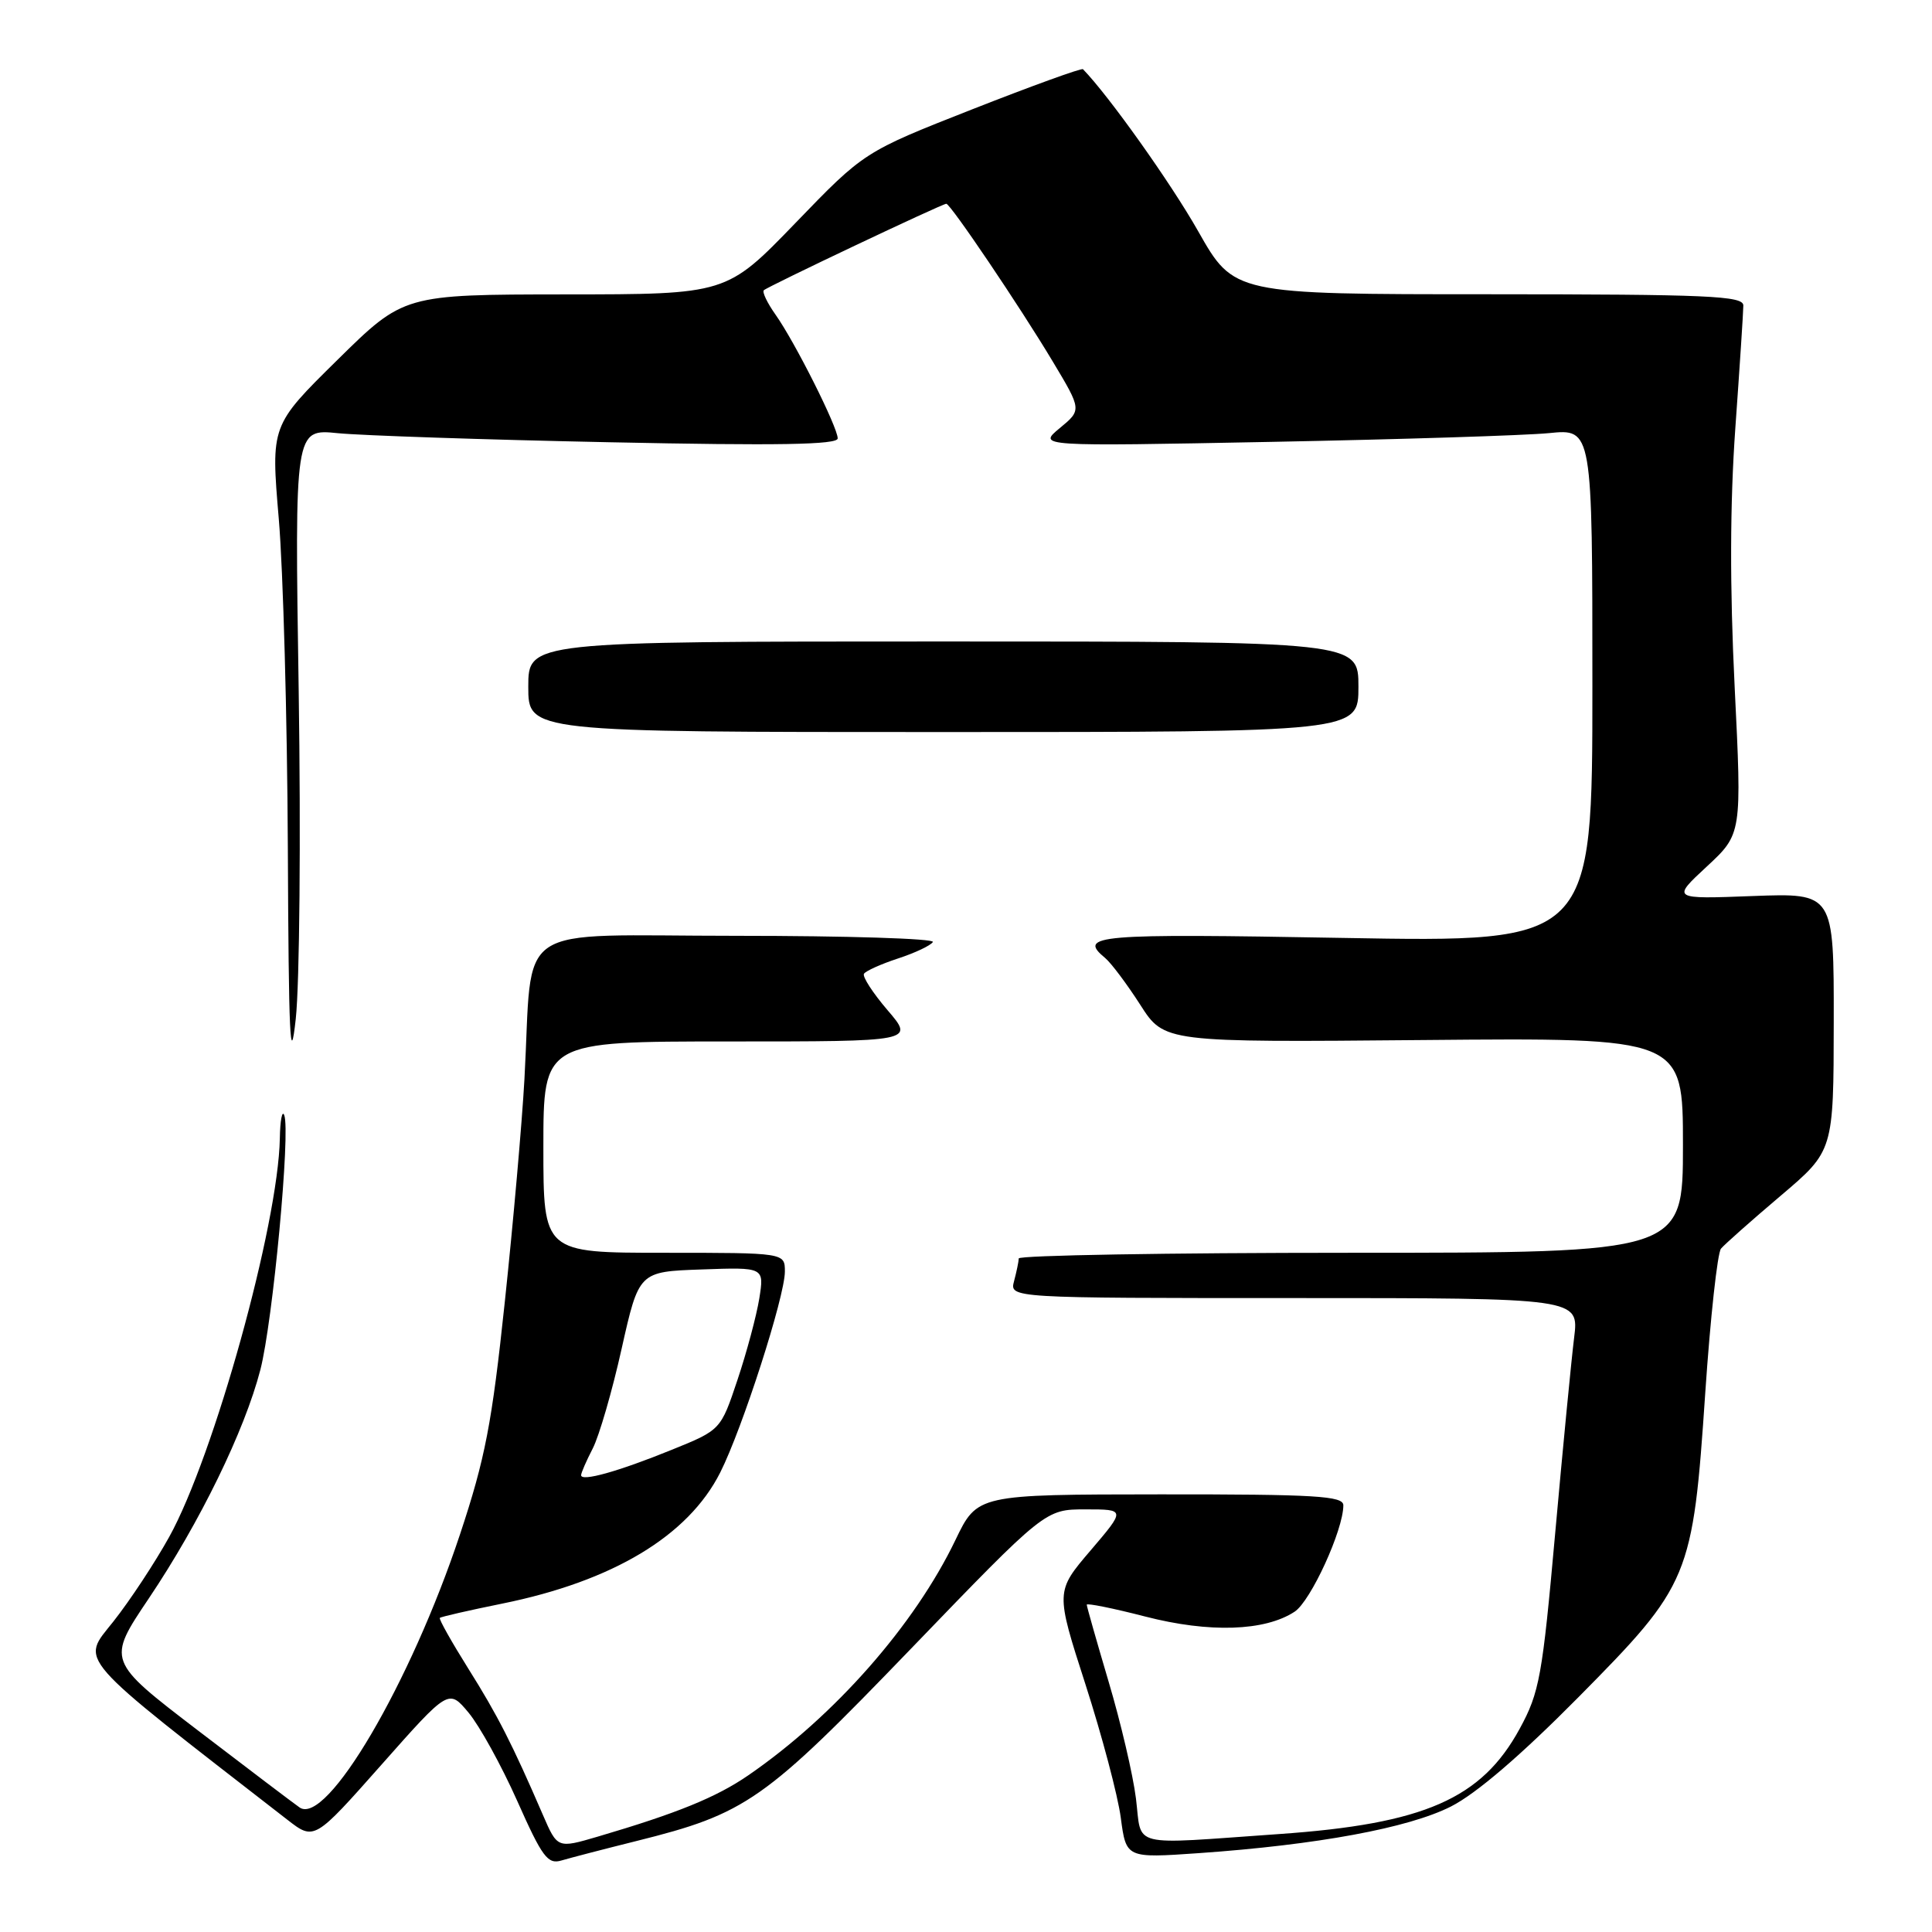 <?xml version="1.0" encoding="UTF-8" standalone="no"?>
<!DOCTYPE svg PUBLIC "-//W3C//DTD SVG 1.1//EN" "http://www.w3.org/Graphics/SVG/1.1/DTD/svg11.dtd" >
<svg xmlns="http://www.w3.org/2000/svg" xmlns:xlink="http://www.w3.org/1999/xlink" version="1.1" viewBox="0 0 256 256">
 <g >
 <path fill="currentColor"
d=" M 84.31 243.95 C 98.88 240.32 101.25 238.66 120.74 218.43 C 138.50 200.00 138.50 200.00 143.83 200.00 C 149.15 200.00 149.15 200.00 144.51 205.44 C 139.86 210.88 139.86 210.88 143.83 223.19 C 146.01 229.96 148.12 237.91 148.51 240.86 C 149.22 246.22 149.22 246.22 158.86 245.55 C 174.57 244.45 186.64 242.22 192.26 239.37 C 195.60 237.68 201.54 232.58 209.12 224.92 C 223.94 209.94 224.30 209.07 225.96 184.50 C 226.63 174.60 227.57 166.03 228.04 165.45 C 228.52 164.88 232.07 161.73 235.94 158.45 C 242.96 152.50 242.96 152.50 242.98 135.41 C 243.00 118.33 243.00 118.33 232.25 118.73 C 221.50 119.14 221.50 119.14 226.16 114.82 C 230.81 110.50 230.81 110.50 229.85 91.00 C 229.20 77.82 229.23 66.71 229.94 56.73 C 230.52 48.61 231.00 41.29 231.00 40.48 C 231.00 39.20 226.37 39.00 197.25 38.99 C 163.50 38.99 163.50 38.99 158.77 30.65 C 155.14 24.24 146.91 12.67 143.50 9.17 C 143.32 8.99 136.73 11.38 128.84 14.48 C 114.50 20.12 114.50 20.12 105.39 29.56 C 96.27 39.00 96.27 39.00 74.89 39.01 C 53.50 39.03 53.50 39.03 44.69 47.71 C 35.89 56.38 35.89 56.38 36.94 68.75 C 37.52 75.55 38.06 95.15 38.14 112.30 C 38.25 137.35 38.45 141.82 39.19 135.00 C 39.70 130.32 39.87 110.82 39.58 91.66 C 39.04 56.82 39.04 56.82 44.77 57.40 C 47.92 57.71 64.11 58.26 80.75 58.60 C 103.15 59.07 111.00 58.93 111.00 58.09 C 111.00 56.61 105.34 45.33 102.76 41.69 C 101.67 40.15 100.97 38.69 101.21 38.46 C 101.70 37.97 124.84 27.00 125.39 27.00 C 125.94 27.00 135.16 40.66 139.50 47.91 C 143.34 54.32 143.34 54.32 140.42 56.73 C 137.50 59.15 137.50 59.15 168.50 58.55 C 185.55 58.22 202.09 57.70 205.25 57.39 C 211.00 56.81 211.00 56.81 211.00 90.84 C 211.00 124.87 211.00 124.87 178.00 124.28 C 145.13 123.69 142.75 123.89 146.45 126.95 C 147.24 127.61 149.33 130.40 151.09 133.14 C 154.28 138.12 154.28 138.12 188.64 137.81 C 223.00 137.50 223.00 137.50 223.00 151.75 C 223.00 166.00 223.00 166.00 179.00 166.00 C 154.80 166.00 134.99 166.34 134.99 166.75 C 134.98 167.16 134.70 168.51 134.37 169.75 C 133.77 172.00 133.77 172.00 171.50 172.00 C 209.23 172.00 209.23 172.00 208.58 177.25 C 208.22 180.14 207.09 191.80 206.07 203.16 C 204.37 222.13 203.99 224.26 201.37 229.06 C 196.32 238.35 188.71 241.68 169.50 243.02 C 149.37 244.43 151.34 244.92 150.52 238.31 C 150.13 235.17 148.50 228.21 146.90 222.84 C 145.31 217.46 144.00 212.87 144.00 212.63 C 144.00 212.40 147.49 213.10 151.75 214.20 C 160.23 216.39 167.60 216.15 171.54 213.56 C 173.68 212.16 178.00 202.73 178.00 199.46 C 178.00 198.22 174.37 198.00 153.75 198.01 C 129.50 198.03 129.50 198.03 126.60 204.06 C 121.19 215.32 110.60 227.36 99.18 235.22 C 94.91 238.16 89.72 240.27 79.18 243.37 C 73.86 244.93 73.86 244.93 71.93 240.47 C 67.87 231.08 65.95 227.30 62.04 221.08 C 59.83 217.55 58.13 214.53 58.28 214.38 C 58.43 214.23 62.14 213.38 66.53 212.49 C 81.20 209.52 91.19 203.52 95.43 195.12 C 98.37 189.30 104.00 171.79 104.00 168.49 C 104.00 166.00 104.00 166.00 88.00 166.00 C 72.00 166.00 72.00 166.00 72.00 152.00 C 72.00 138.00 72.00 138.00 96.58 138.00 C 121.16 138.00 121.16 138.00 117.61 133.86 C 115.66 131.58 114.25 129.41 114.48 129.03 C 114.71 128.66 116.74 127.74 119.00 127.00 C 121.26 126.26 123.33 125.28 123.61 124.82 C 123.89 124.37 112.19 124.00 97.62 124.00 C 67.38 124.00 70.67 121.78 69.49 143.00 C 69.17 148.78 68.00 162.05 66.89 172.50 C 65.18 188.67 64.29 193.26 60.95 203.32 C 54.39 223.07 43.28 241.98 39.70 239.50 C 38.91 238.95 32.84 234.35 26.21 229.28 C 14.16 220.06 14.16 220.06 19.73 211.78 C 26.48 201.73 32.41 189.58 34.50 181.50 C 36.15 175.13 38.52 149.87 37.66 147.76 C 37.39 147.07 37.12 148.45 37.08 150.84 C 36.87 162.26 28.36 192.93 22.42 203.65 C 20.54 207.04 17.22 212.08 15.03 214.85 C 10.70 220.32 9.51 218.95 38.07 241.12 C 41.64 243.89 41.64 243.89 50.55 233.83 C 59.45 223.78 59.45 223.78 62.09 226.94 C 63.54 228.68 66.44 233.93 68.53 238.62 C 71.86 246.11 72.58 247.07 74.41 246.52 C 75.56 246.18 80.01 245.02 84.31 243.95 Z  M 180.00 91.00 C 180.00 85.00 180.00 85.00 125.00 85.00 C 70.00 85.00 70.00 85.00 70.00 91.00 C 70.00 97.00 70.00 97.00 125.00 97.00 C 180.00 97.00 180.00 97.00 180.00 91.00 Z  M 77.00 195.47 C 77.00 195.16 77.70 193.56 78.55 191.91 C 79.39 190.27 81.12 184.33 82.37 178.71 C 84.66 168.50 84.66 168.50 92.96 168.21 C 101.27 167.91 101.27 167.91 100.61 172.06 C 100.24 174.34 98.94 179.20 97.72 182.84 C 95.50 189.48 95.50 189.48 89.00 192.11 C 81.91 194.99 77.00 196.36 77.00 195.47 Z "/>
</g>
</svg>